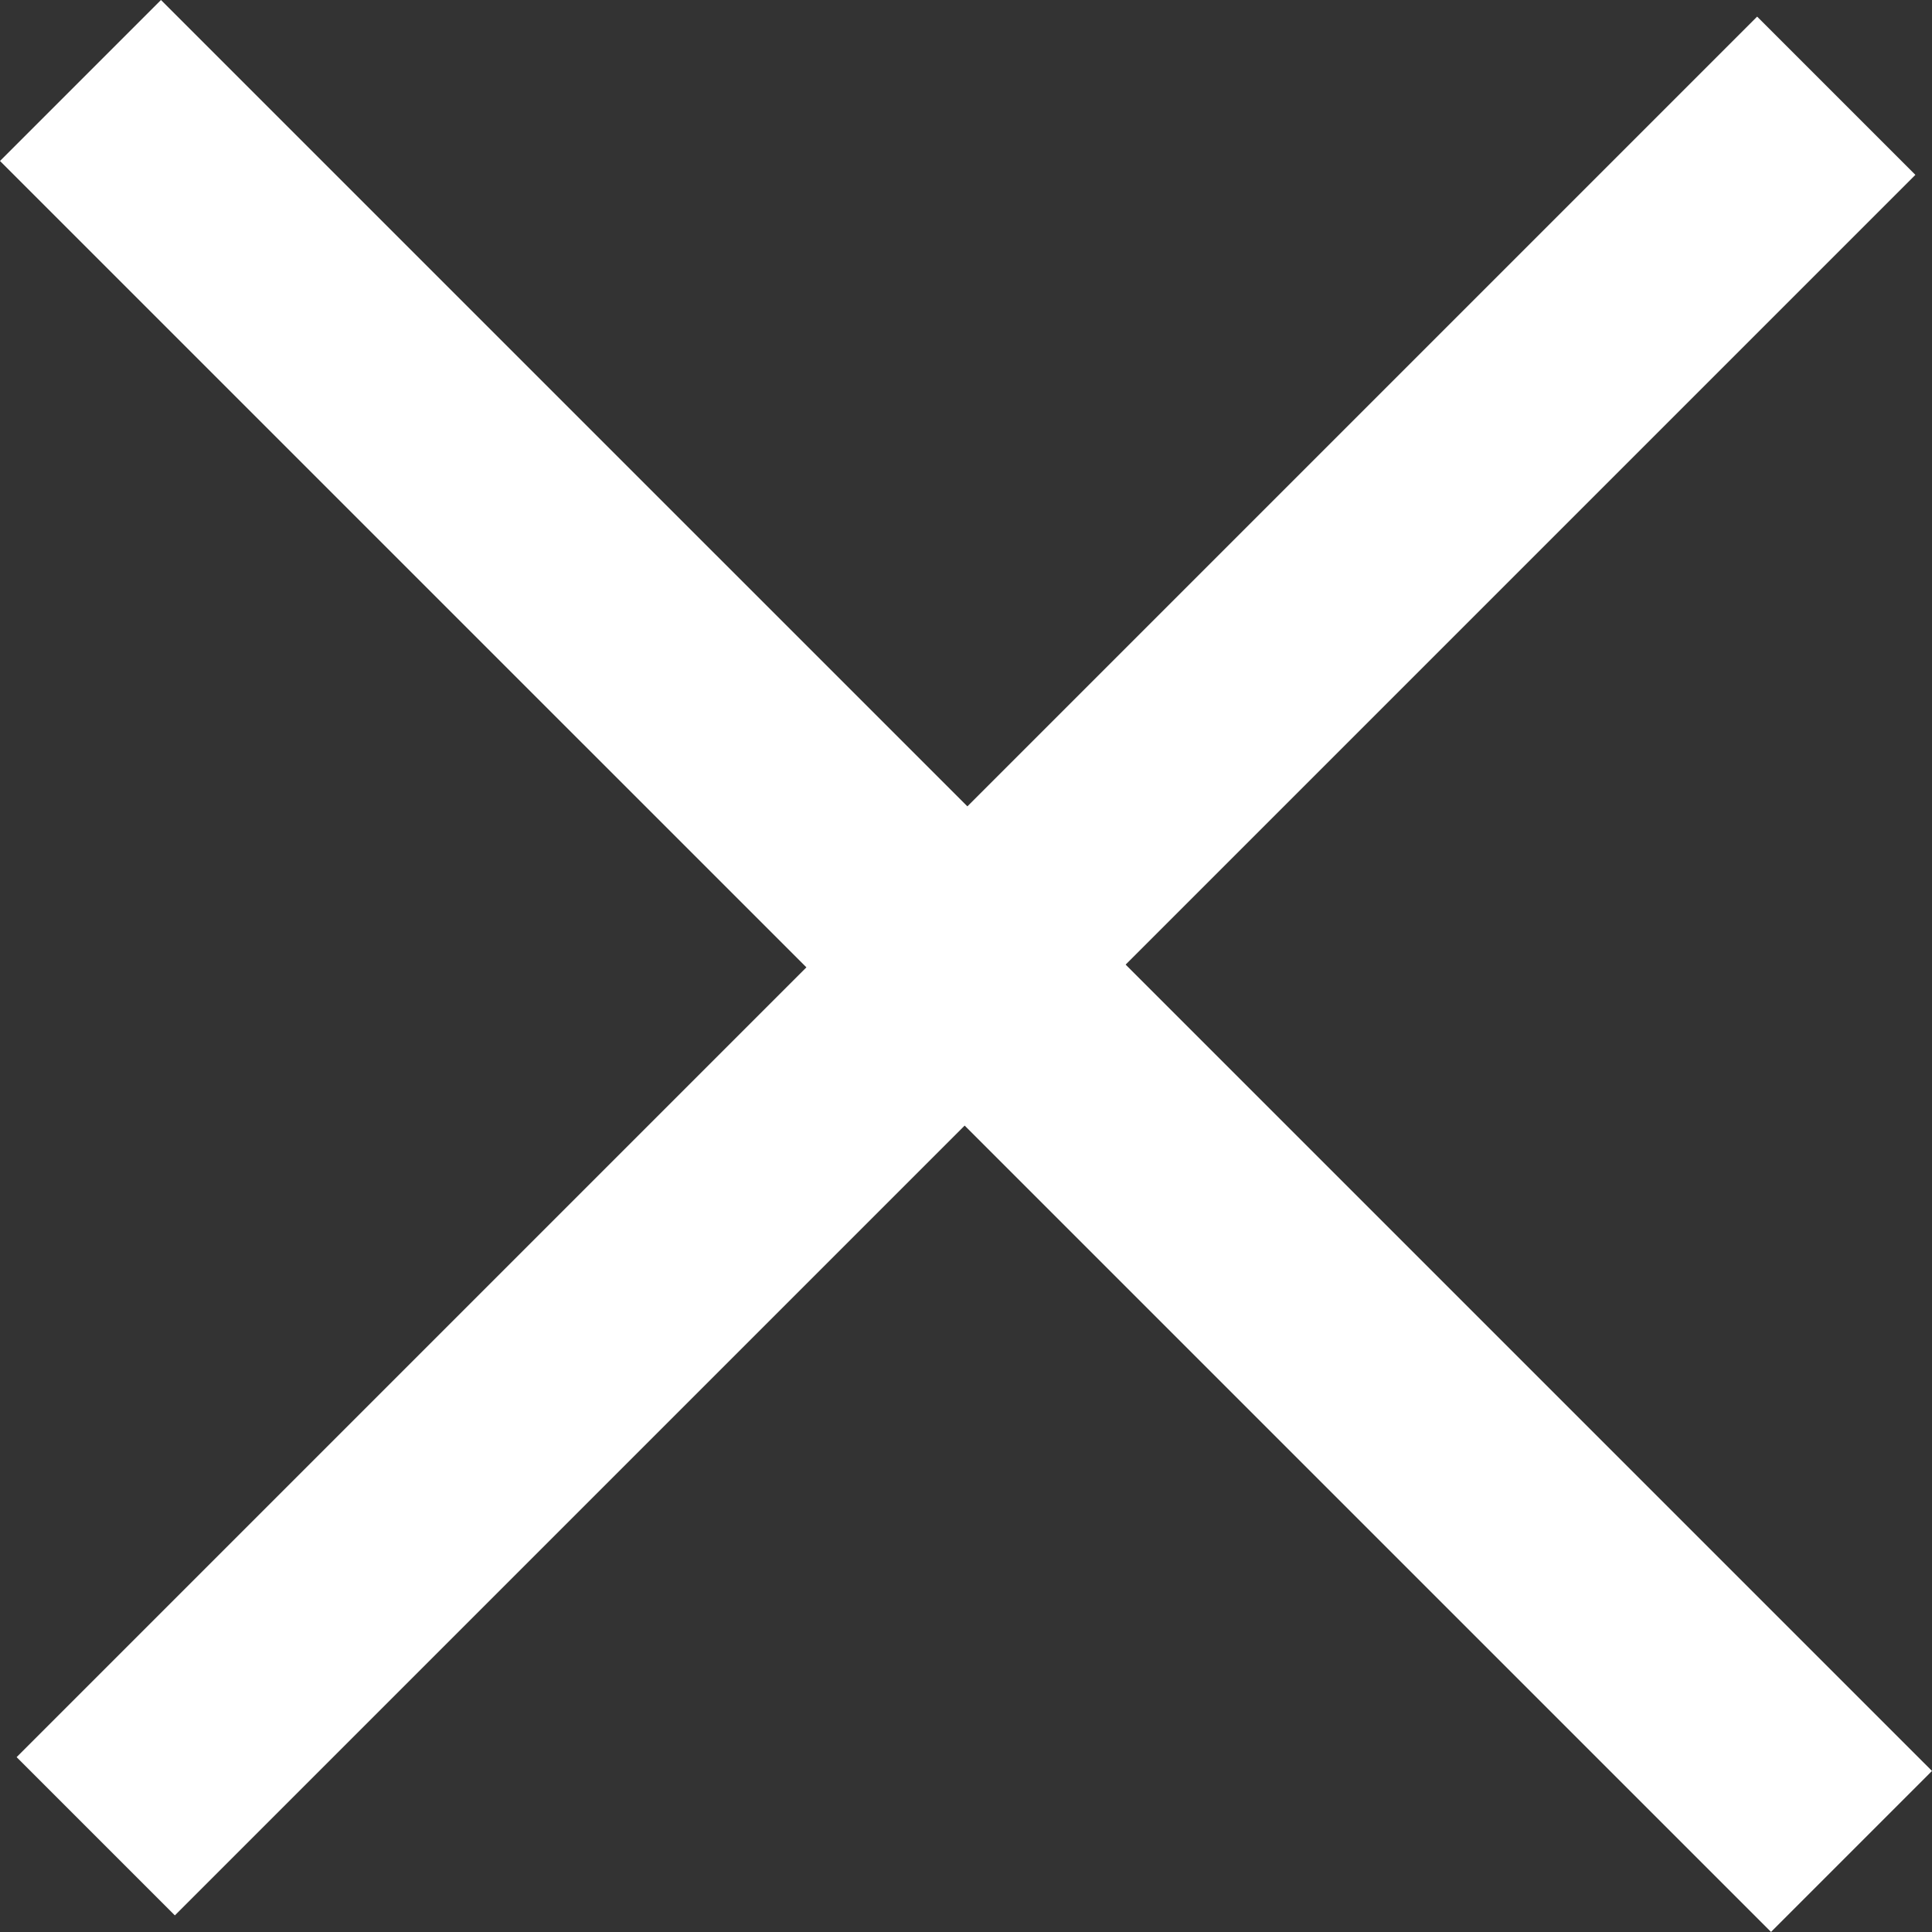 <svg xmlns="http://www.w3.org/2000/svg" width="25.456" height="25.456" viewBox="0 0 25.456 25.456">
  <rect x="0" y="0" width="25.456" height="25.456" fill="#333333" stroke="none"/>
  <g id="Group_975" data-name="Group 975" transform="translate(-282.772 -79.772)">
    <path id="Фигура_2" data-name="Фигура 2" d="M282.772,86.893l2.121-2.121,23.335,23.334-2.121,2.121Z" transform="translate(0 -5)" fill="#fff"/>
    <path id="Фигура_2_копия" data-name="Фигура 2 копия" d="M305.924,84.991l2.085,2.085-22.933,22.933-2.085-2.085Z" transform="translate(0 -5)" fill="#fff"/>
  </g>
</svg>
